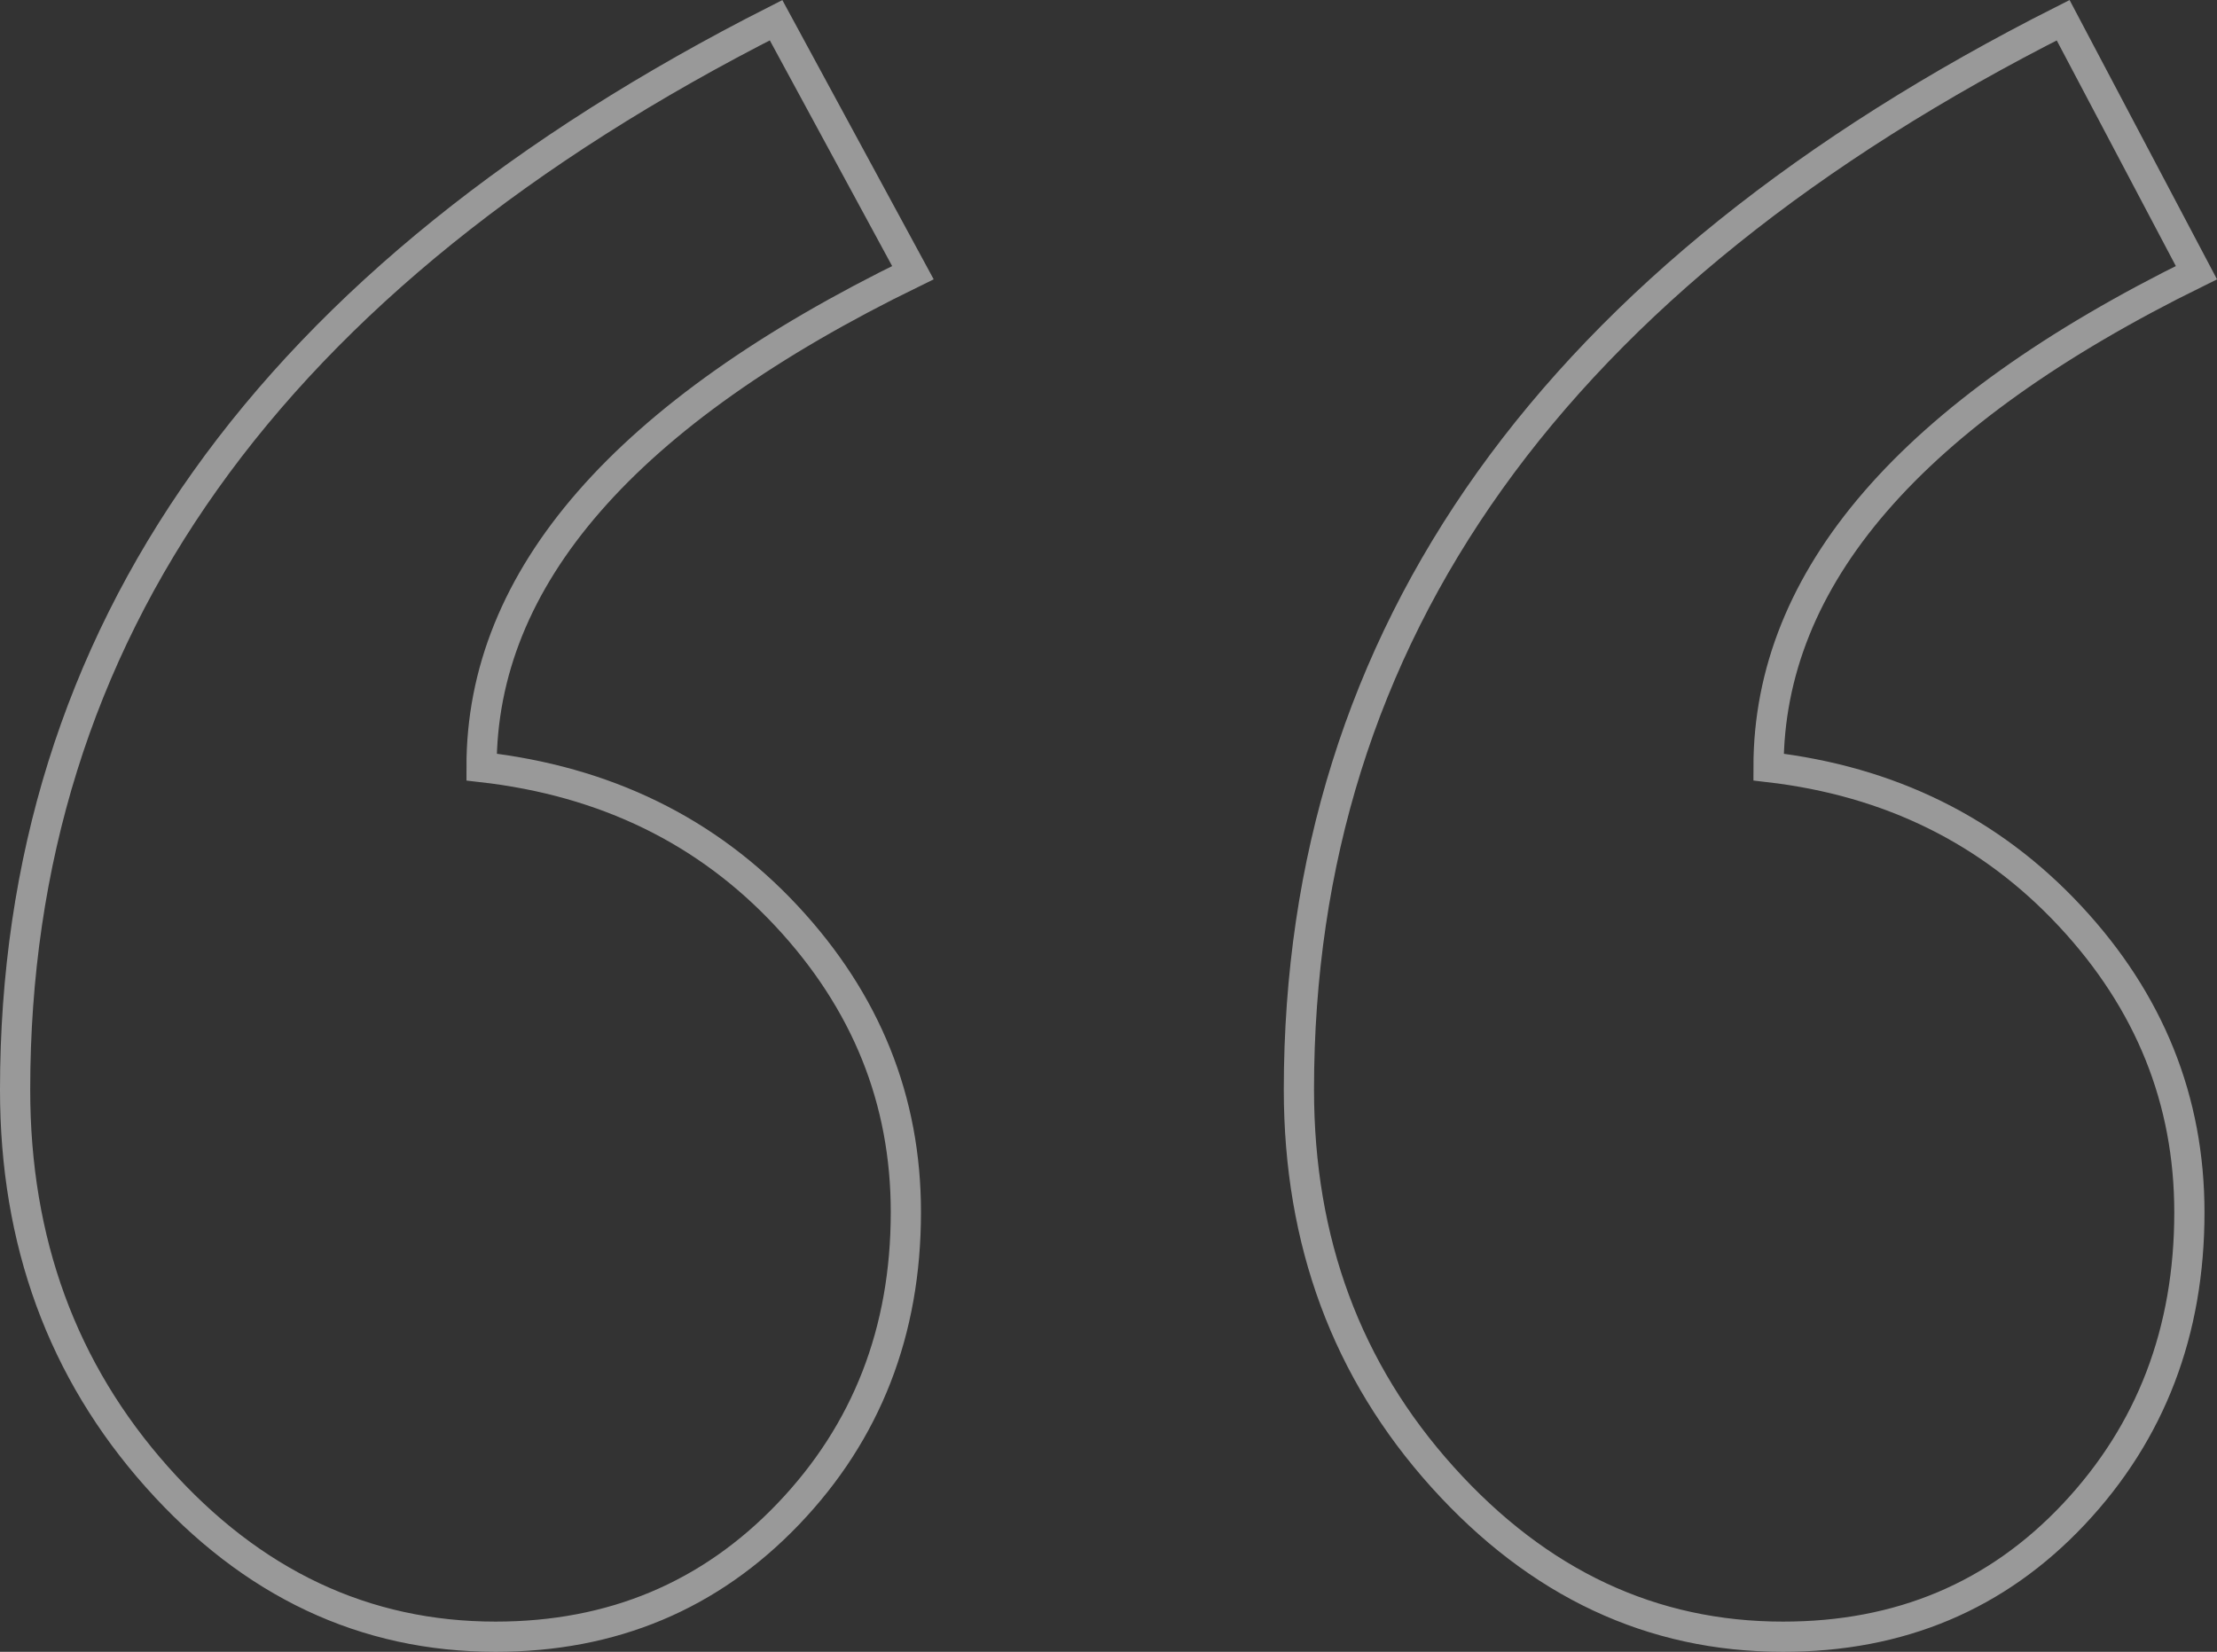 <svg xmlns="http://www.w3.org/2000/svg" viewBox="0 0 230.42 171.69"><rect x="0" y="0" width="230.42" height="171.69" fill="#333333" stroke="none"/><defs><style>.cls-1{opacity:0.5;}.cls-2{fill:none;stroke:#fff;stroke-miterlimit:10;stroke-width:3.14px;}</style></defs><title>otziv-verh-rfvichki</title><g id="Layer_2" data-name="Layer 2"><g id="Layer_1-2" data-name="Layer 1"><g class="cls-1"><path class="cls-2" d="M94.88,28.34Q50,50.21,50.05,79.73q19.31,2.19,31.71,15.49T94.15,126q0,18.58-12.21,31.35T51.51,170.12q-20.41,0-35.18-16.58T1.57,113.26Q1.57,42.19,80.66,2.1Zm133.4,0q-44.47,21.87-44.47,51.39,18.94,2.19,31.34,15.49t12.4,30.8q0,18.58-12,31.35t-30.25,12.75q-20.42,0-35.36-16.58T135,113.26Q135,42.19,214.43,2.1Z"/></g></g></g></svg>